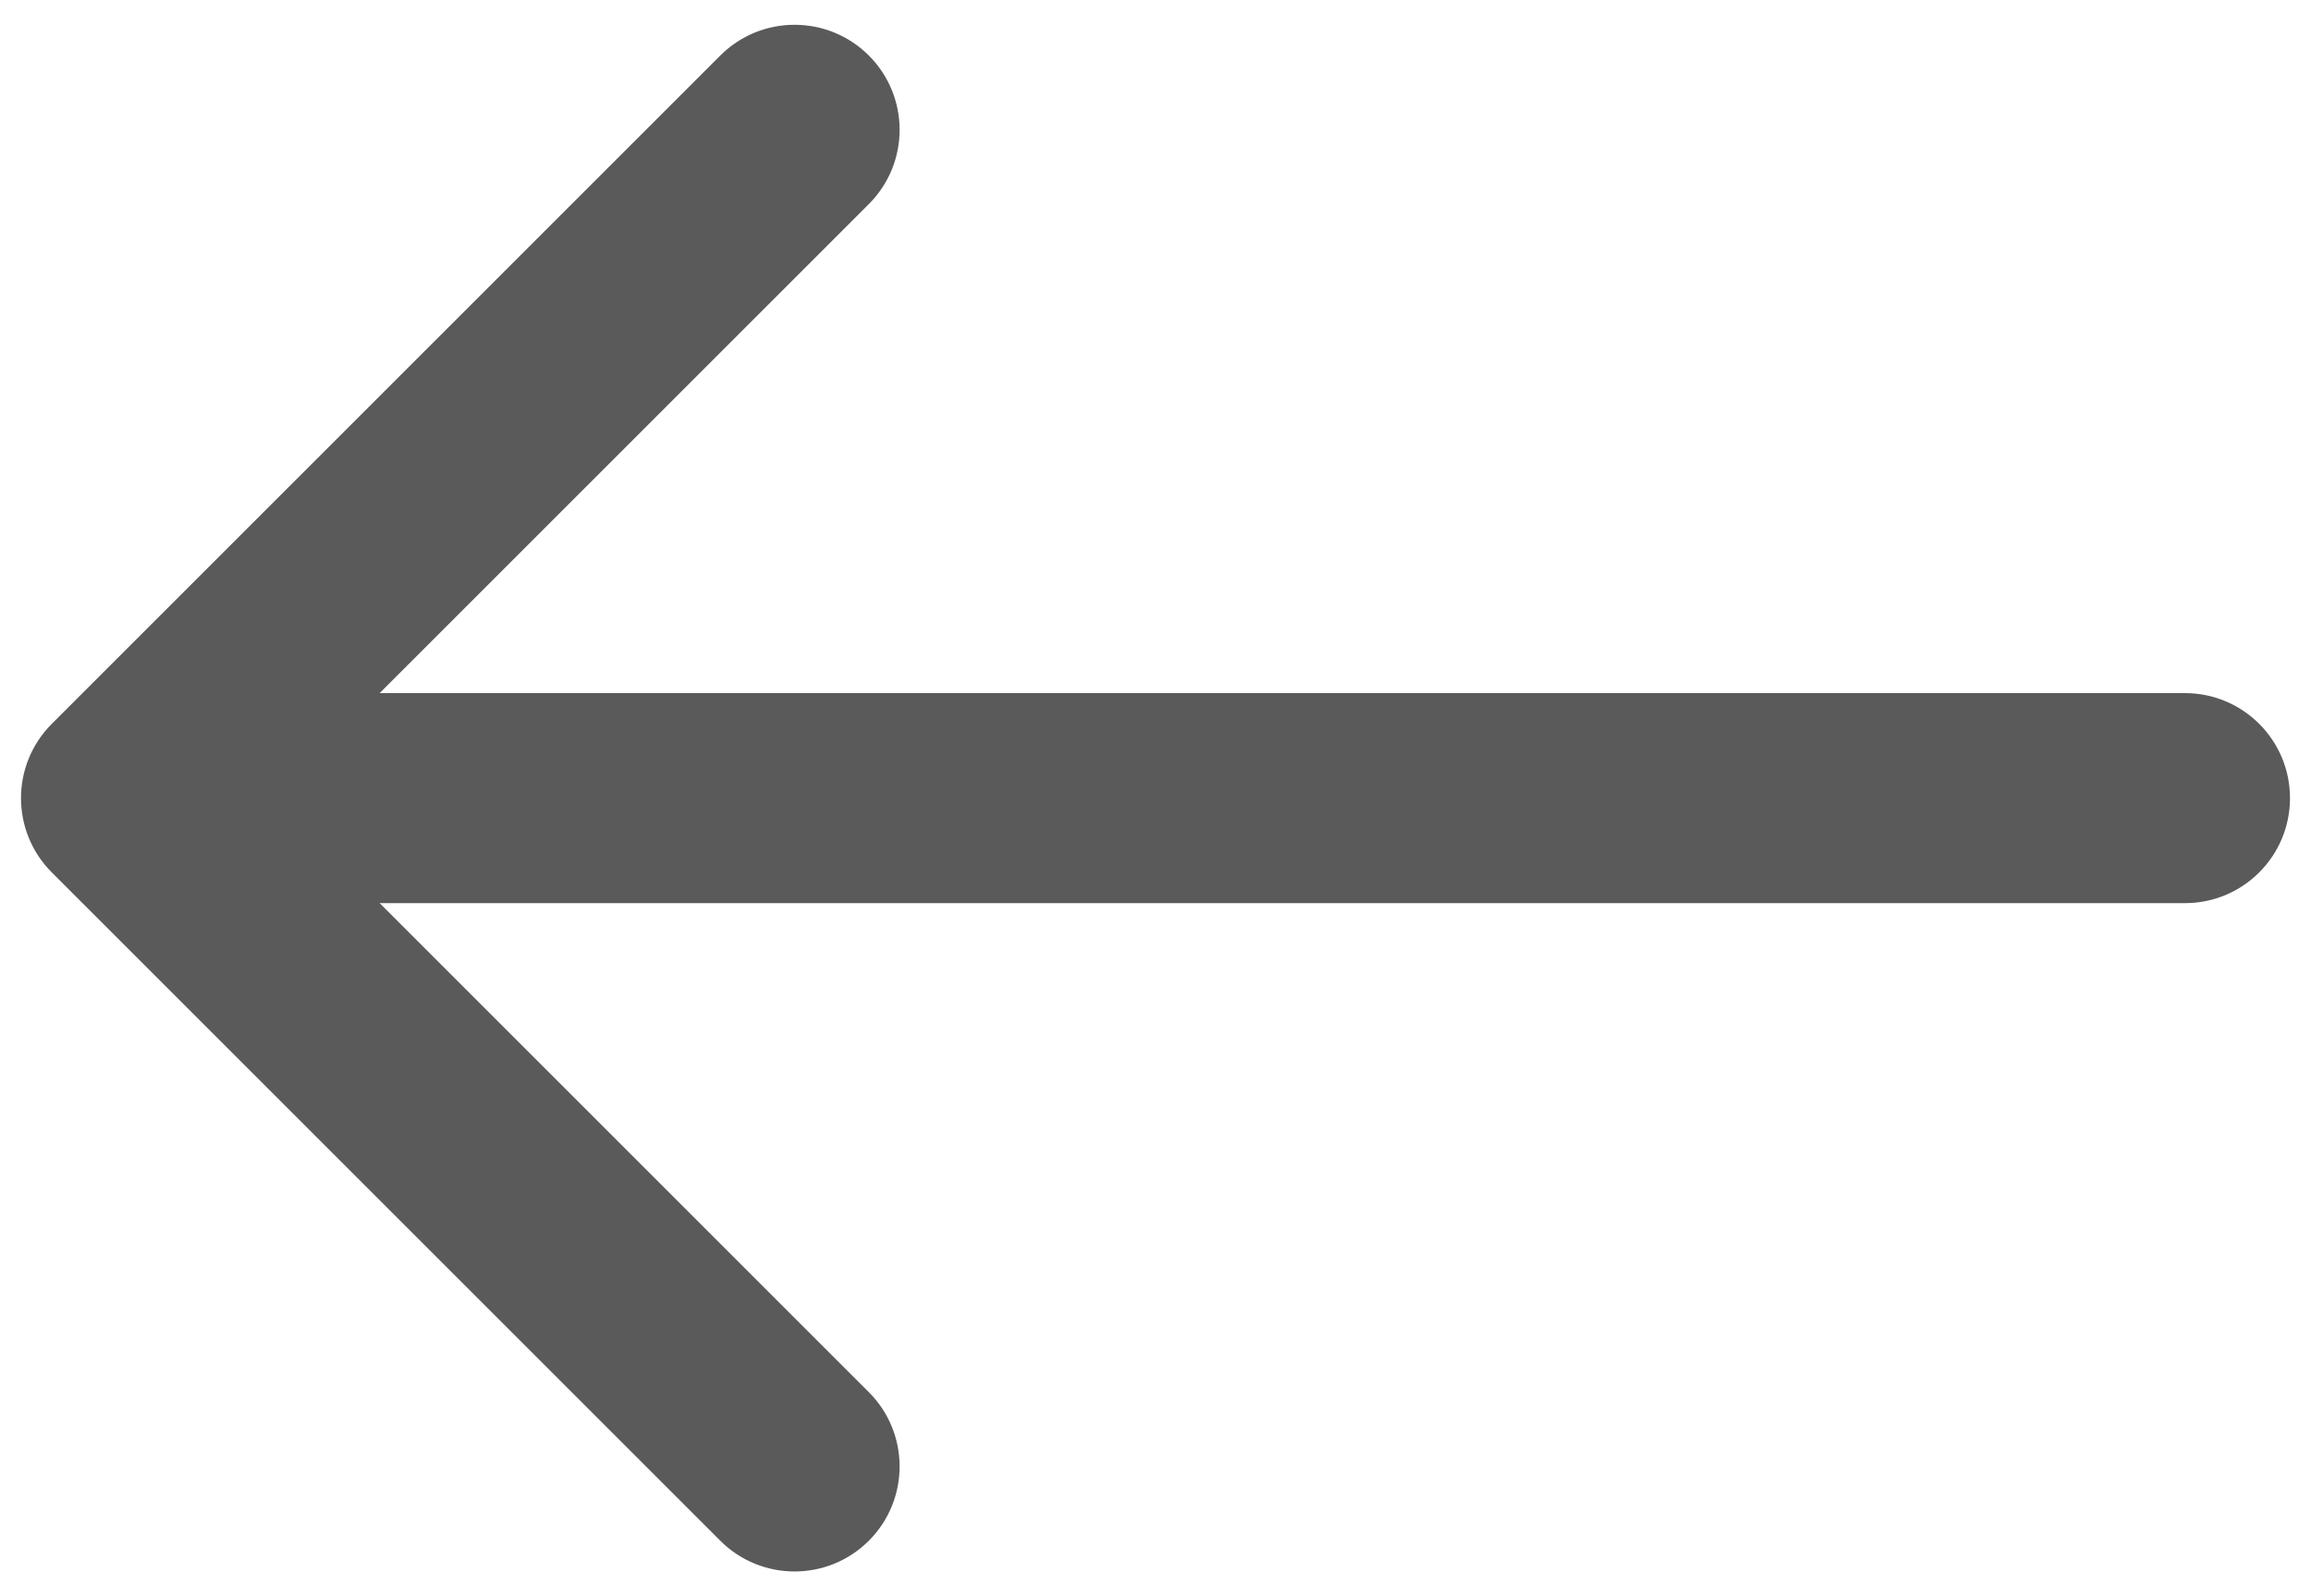 <svg width="55" height="38" viewBox="0 0 55 38" fill="none" xmlns="http://www.w3.org/2000/svg">
<path d="M52 21.5C53.381 21.5 54.5 20.381 54.5 19C54.5 17.619 53.381 16.5 52 16.5L52 21.5ZM1.232 17.232C0.256 18.209 0.256 19.791 1.232 20.768L17.142 36.678C18.118 37.654 19.701 37.654 20.678 36.678C21.654 35.701 21.654 34.118 20.678 33.142L6.536 19L20.678 4.858C21.654 3.882 21.654 2.299 20.678 1.322C19.701 0.346 18.118 0.346 17.142 1.322L1.232 17.232ZM52 16.5L3 16.5L3 21.5L52 21.5L52 16.5Z" fill="#141414" fill-opacity="0.7"/>
</svg>
